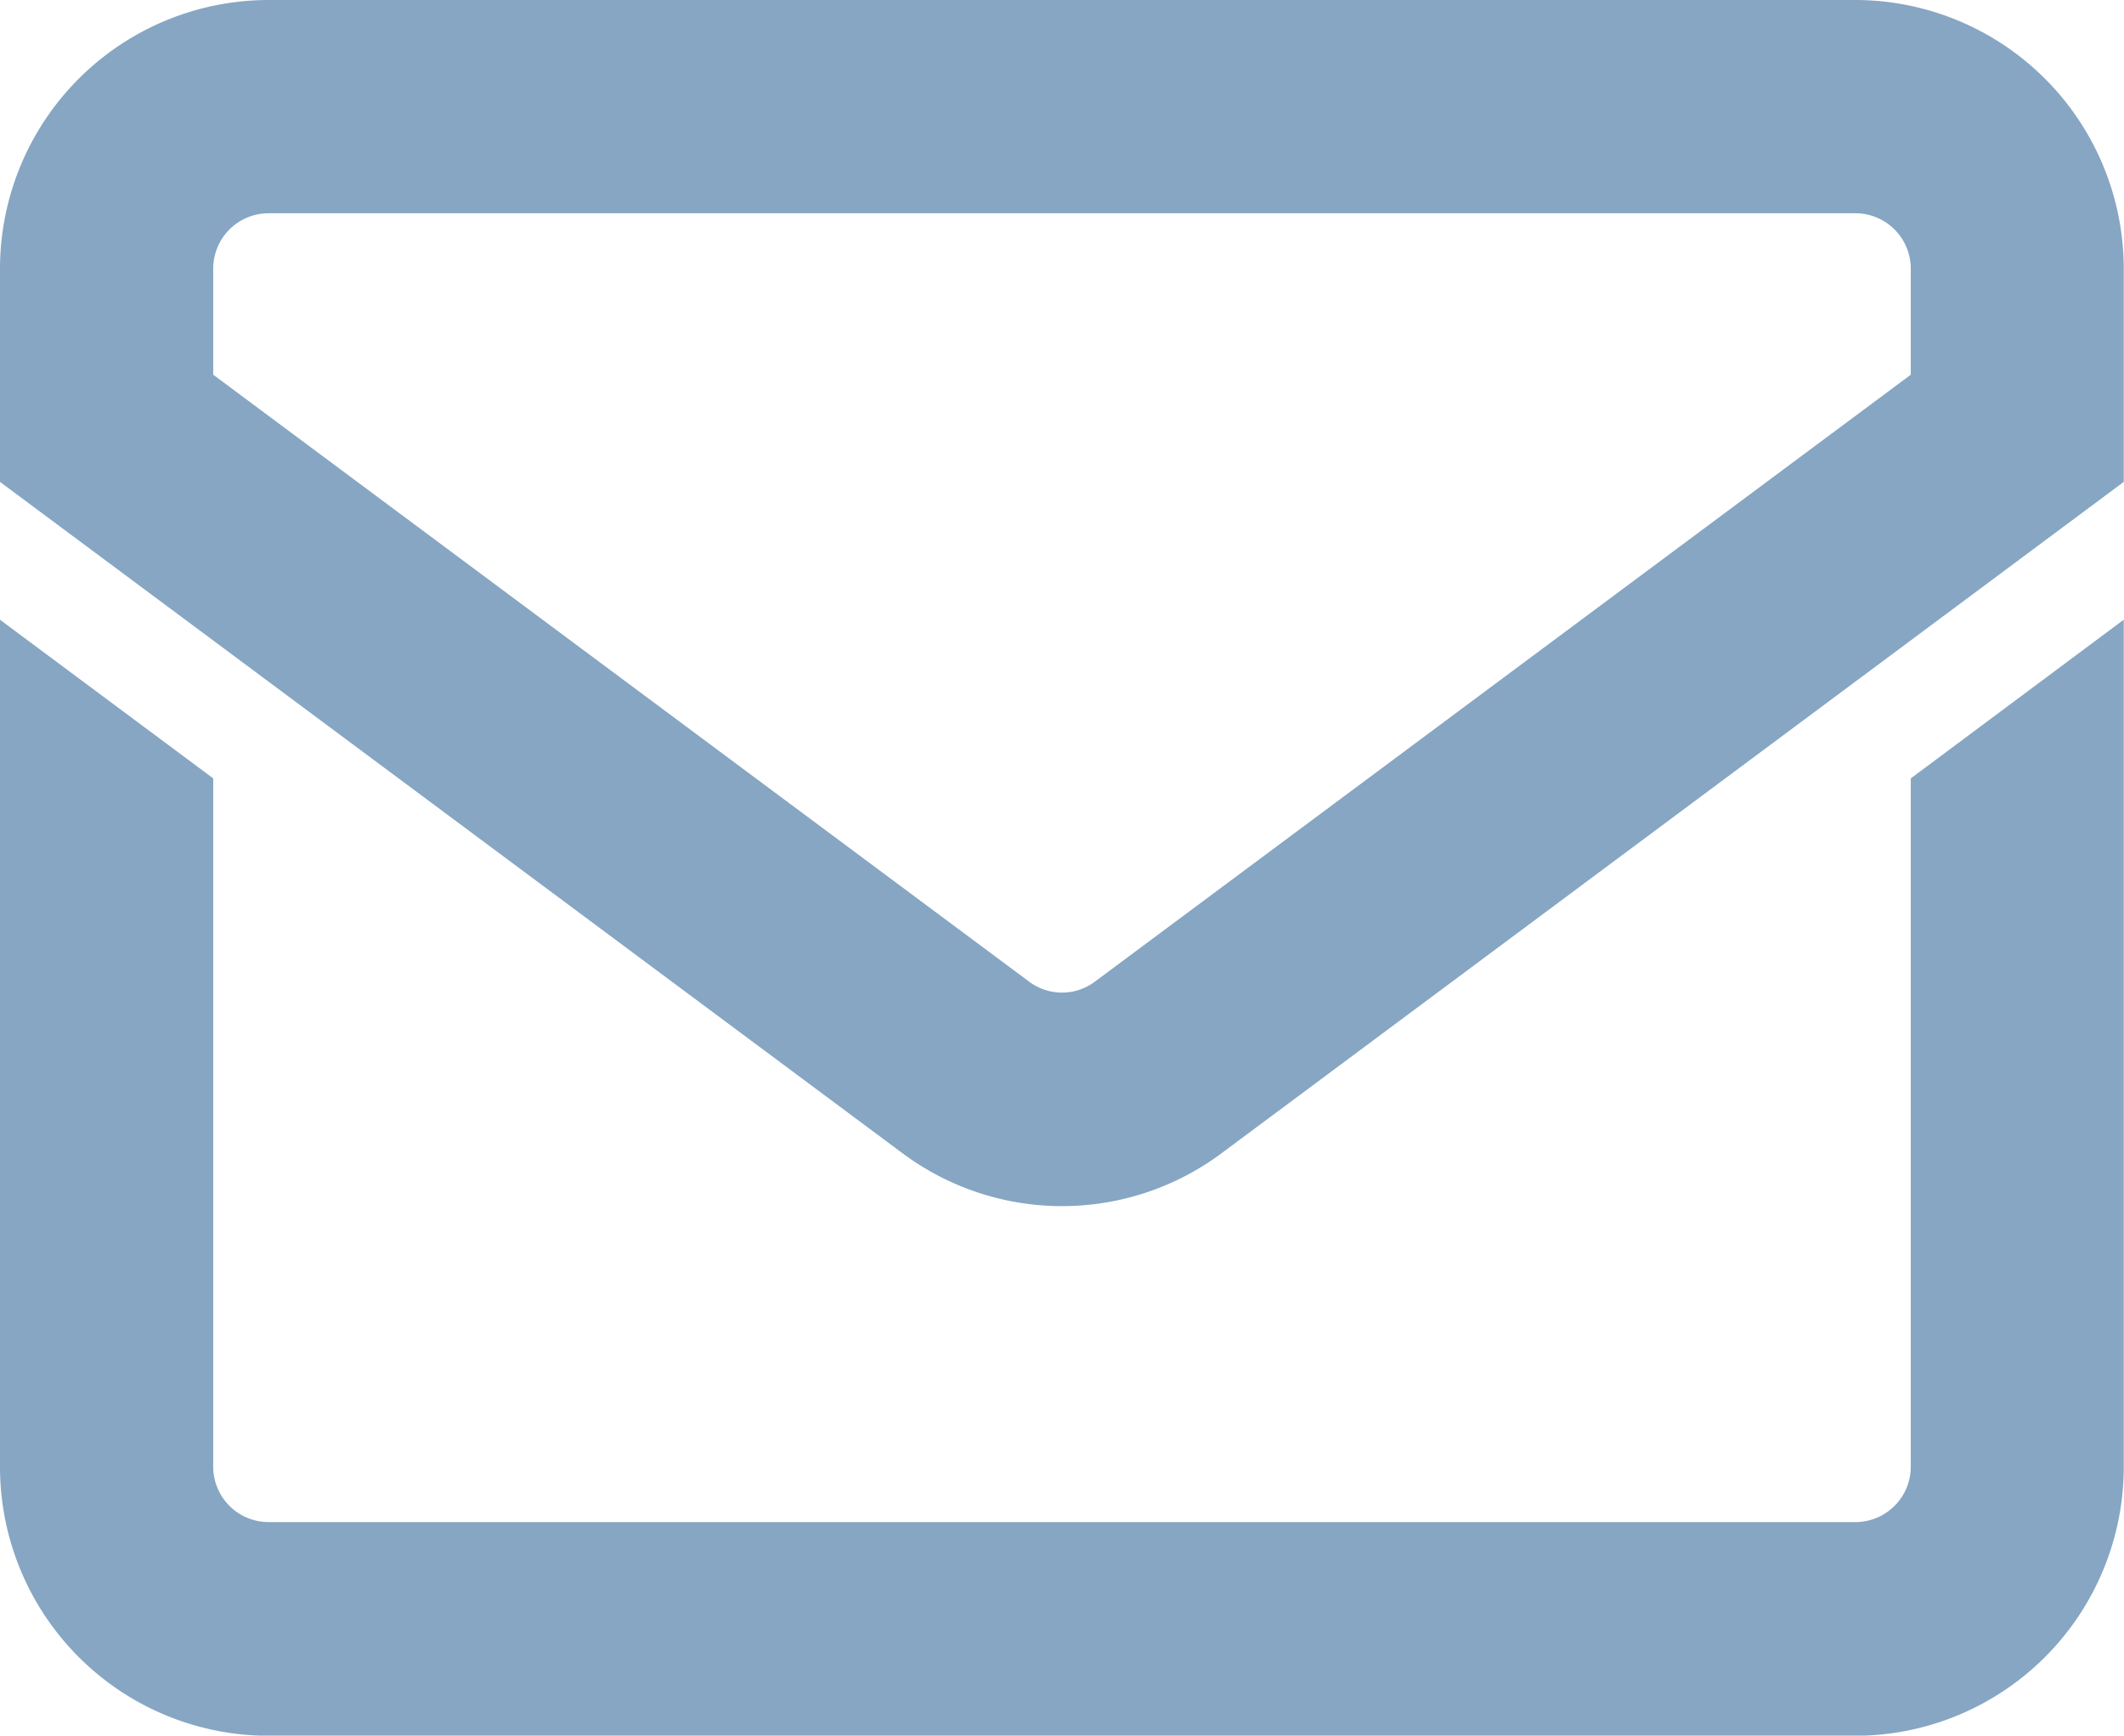 <svg xmlns="http://www.w3.org/2000/svg" width="24.844" height="20.298" viewBox="0 0 24.844 20.298">
  <path id="mail-inbox-app" d="M2.841,48H21.4a2.844,2.844,0,0,1,2.841,2.841v2.344L13.818,60.94a2.824,2.824,0,0,1-3.391,0L0,53.185V50.841A2.844,2.844,0,0,1,2.841,48Zm-.947,4.233,9.663,7.187a.941.941,0,0,0,1.13,0l9.663-7.187V50.841a.948.948,0,0,0-.947-.947H2.841a.948.948,0,0,0-.947.947Zm0,4.721L0,55.545v9.312A2.844,2.844,0,0,0,2.841,67.7H21.4a2.844,2.844,0,0,0,2.841-2.841V55.545L22.35,56.954v7.9a.948.948,0,0,1-.947.947H2.841a.948.948,0,0,1-.947-.947Z" transform="translate(0.3 -47.7)" fill="#86a6c3" stroke="#86a6c3" stroke-width="0.6"/>
</svg>
